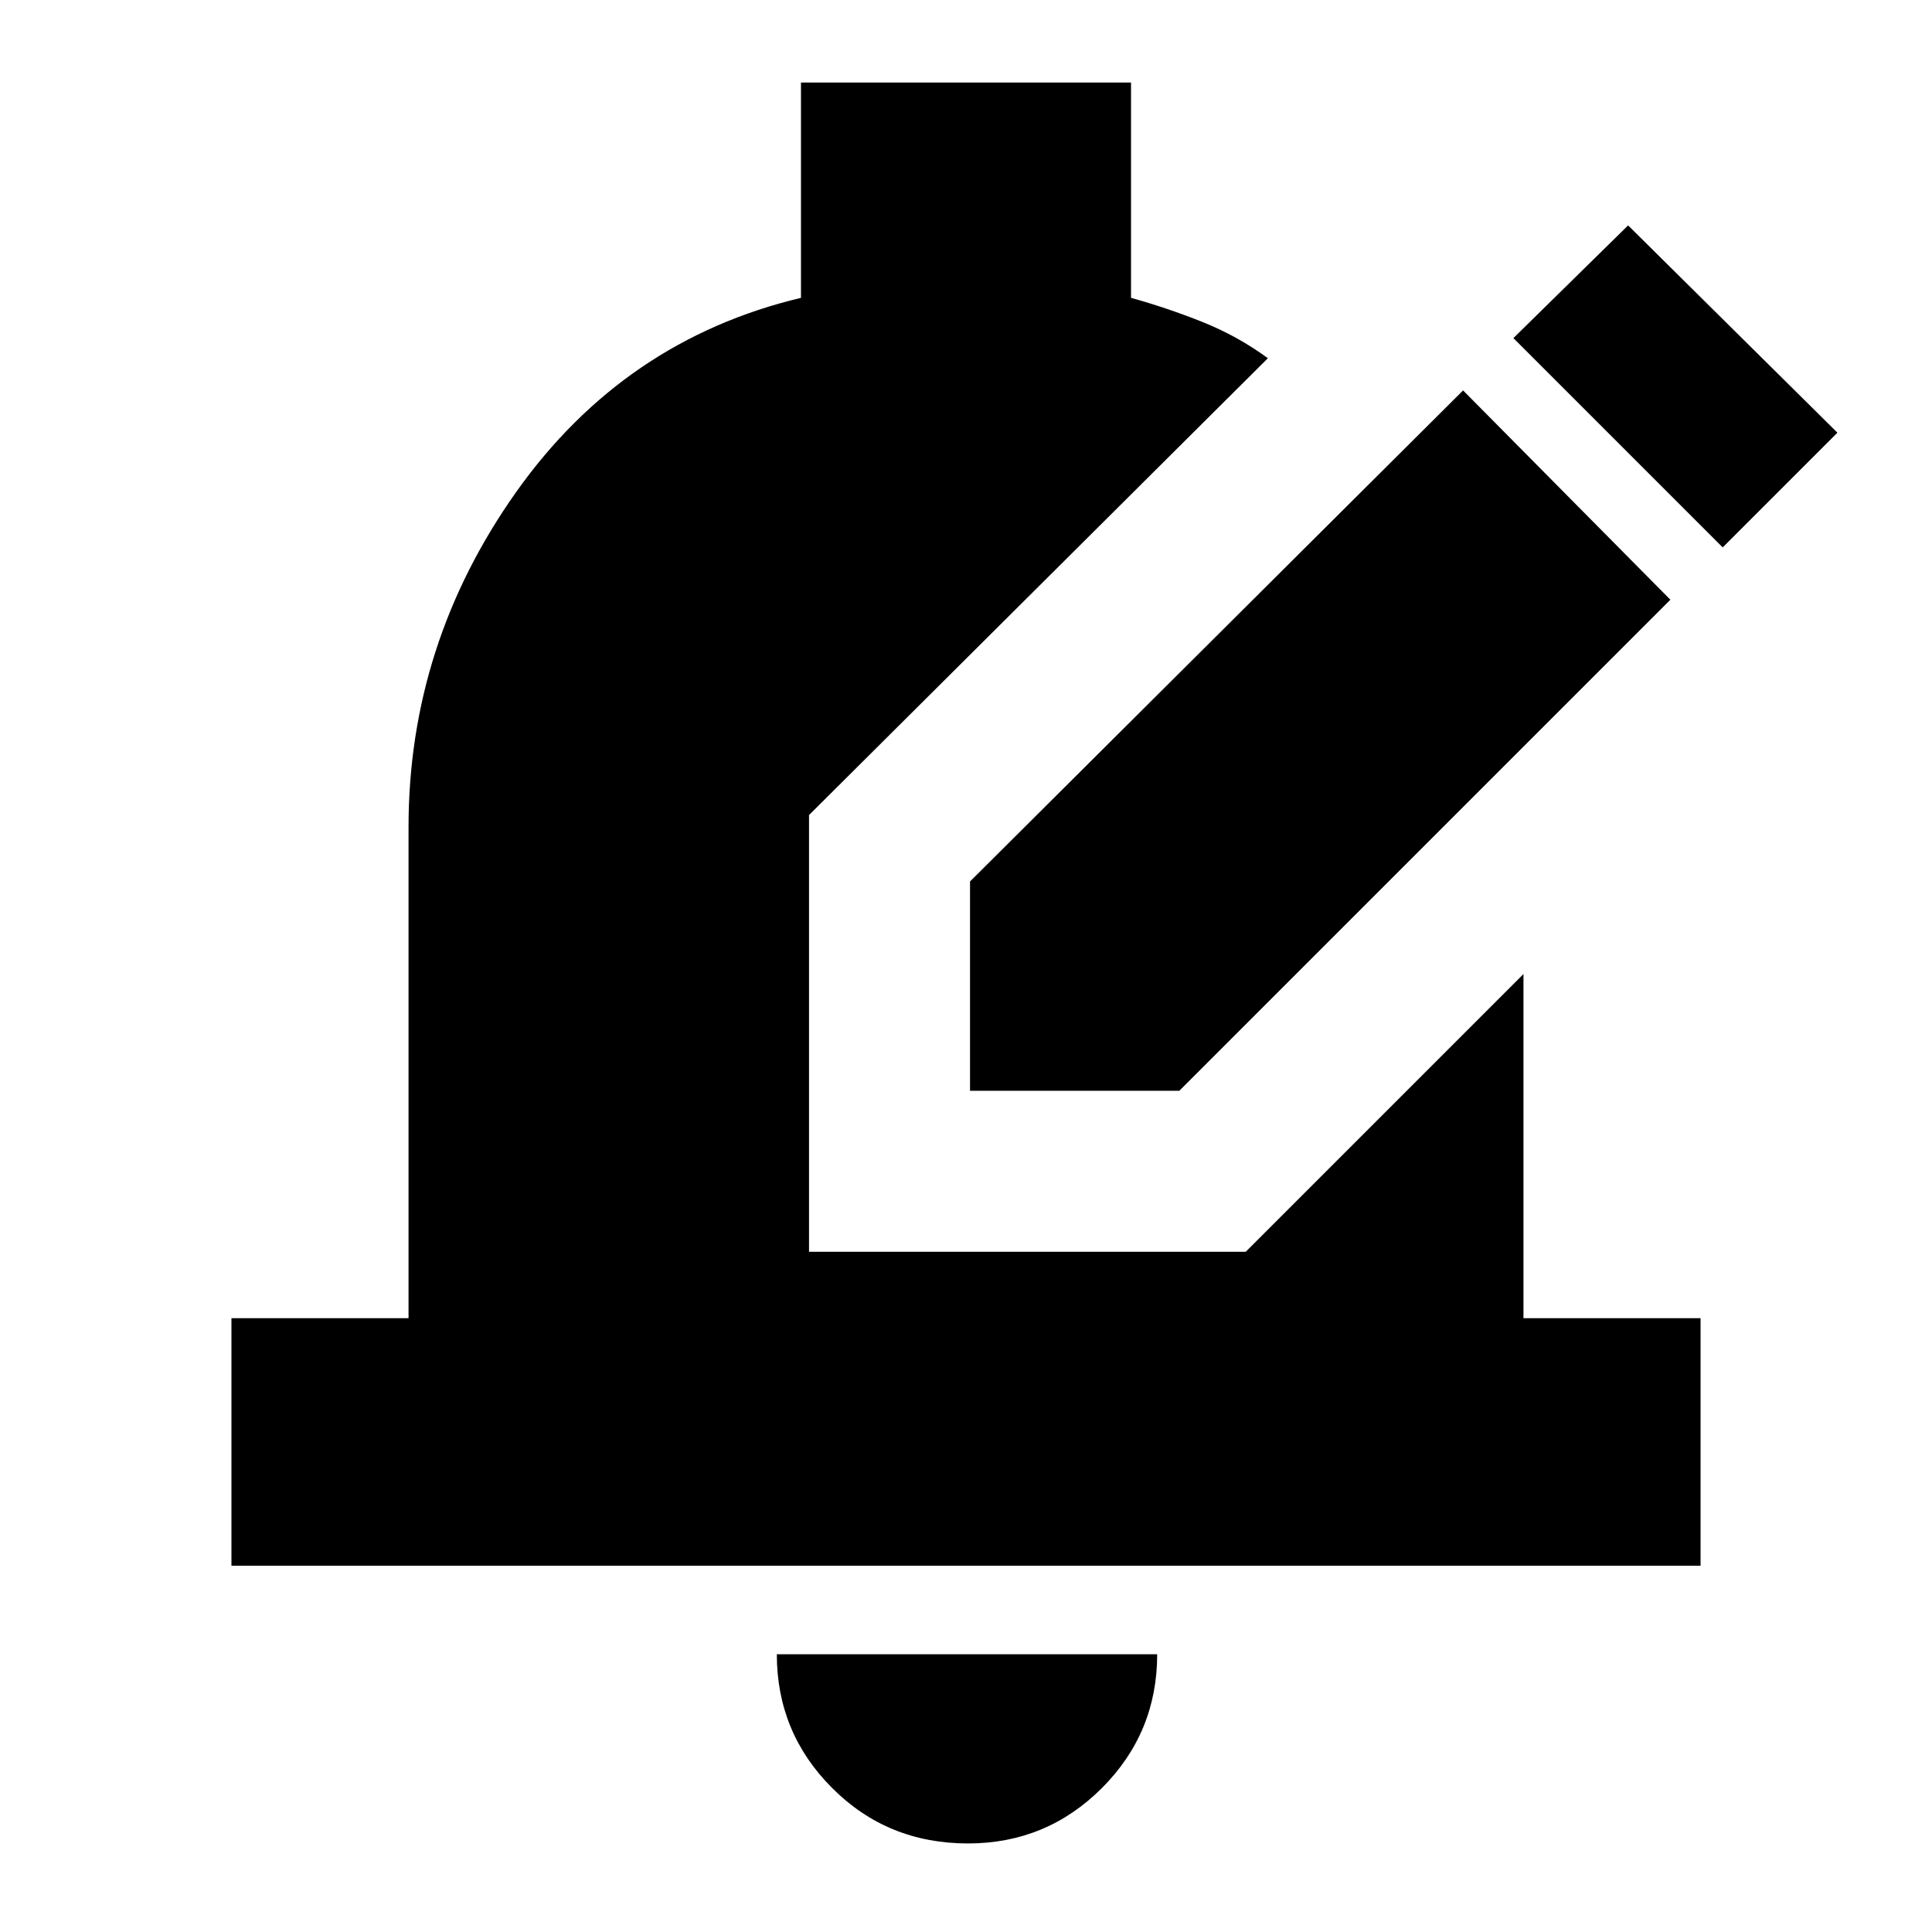 <svg xmlns="http://www.w3.org/2000/svg" height="24" width="24"><path d="M12.05 13.55v-2.6l6.125-6.1 2.575 2.6-6.1 6.1ZM21.4 6.8l-2.6-2.6 1.425-1.4 2.6 2.575Zm-9.375 16.1q-1 0-1.687-.688-.688-.687-.688-1.662h4.725q0 .975-.687 1.662-.688.688-1.663.688Zm-9.15-3.45v-3.075h2.2v-6.1q0-2.275 1.337-4.163Q7.75 4.225 9.95 3.7V1.025h4.1V3.7q.45.125.888.3.437.175.812.45l-5.7 5.675v5.425h5.425l3.45-3.45v4.275h2.2v3.075Z"/></svg>